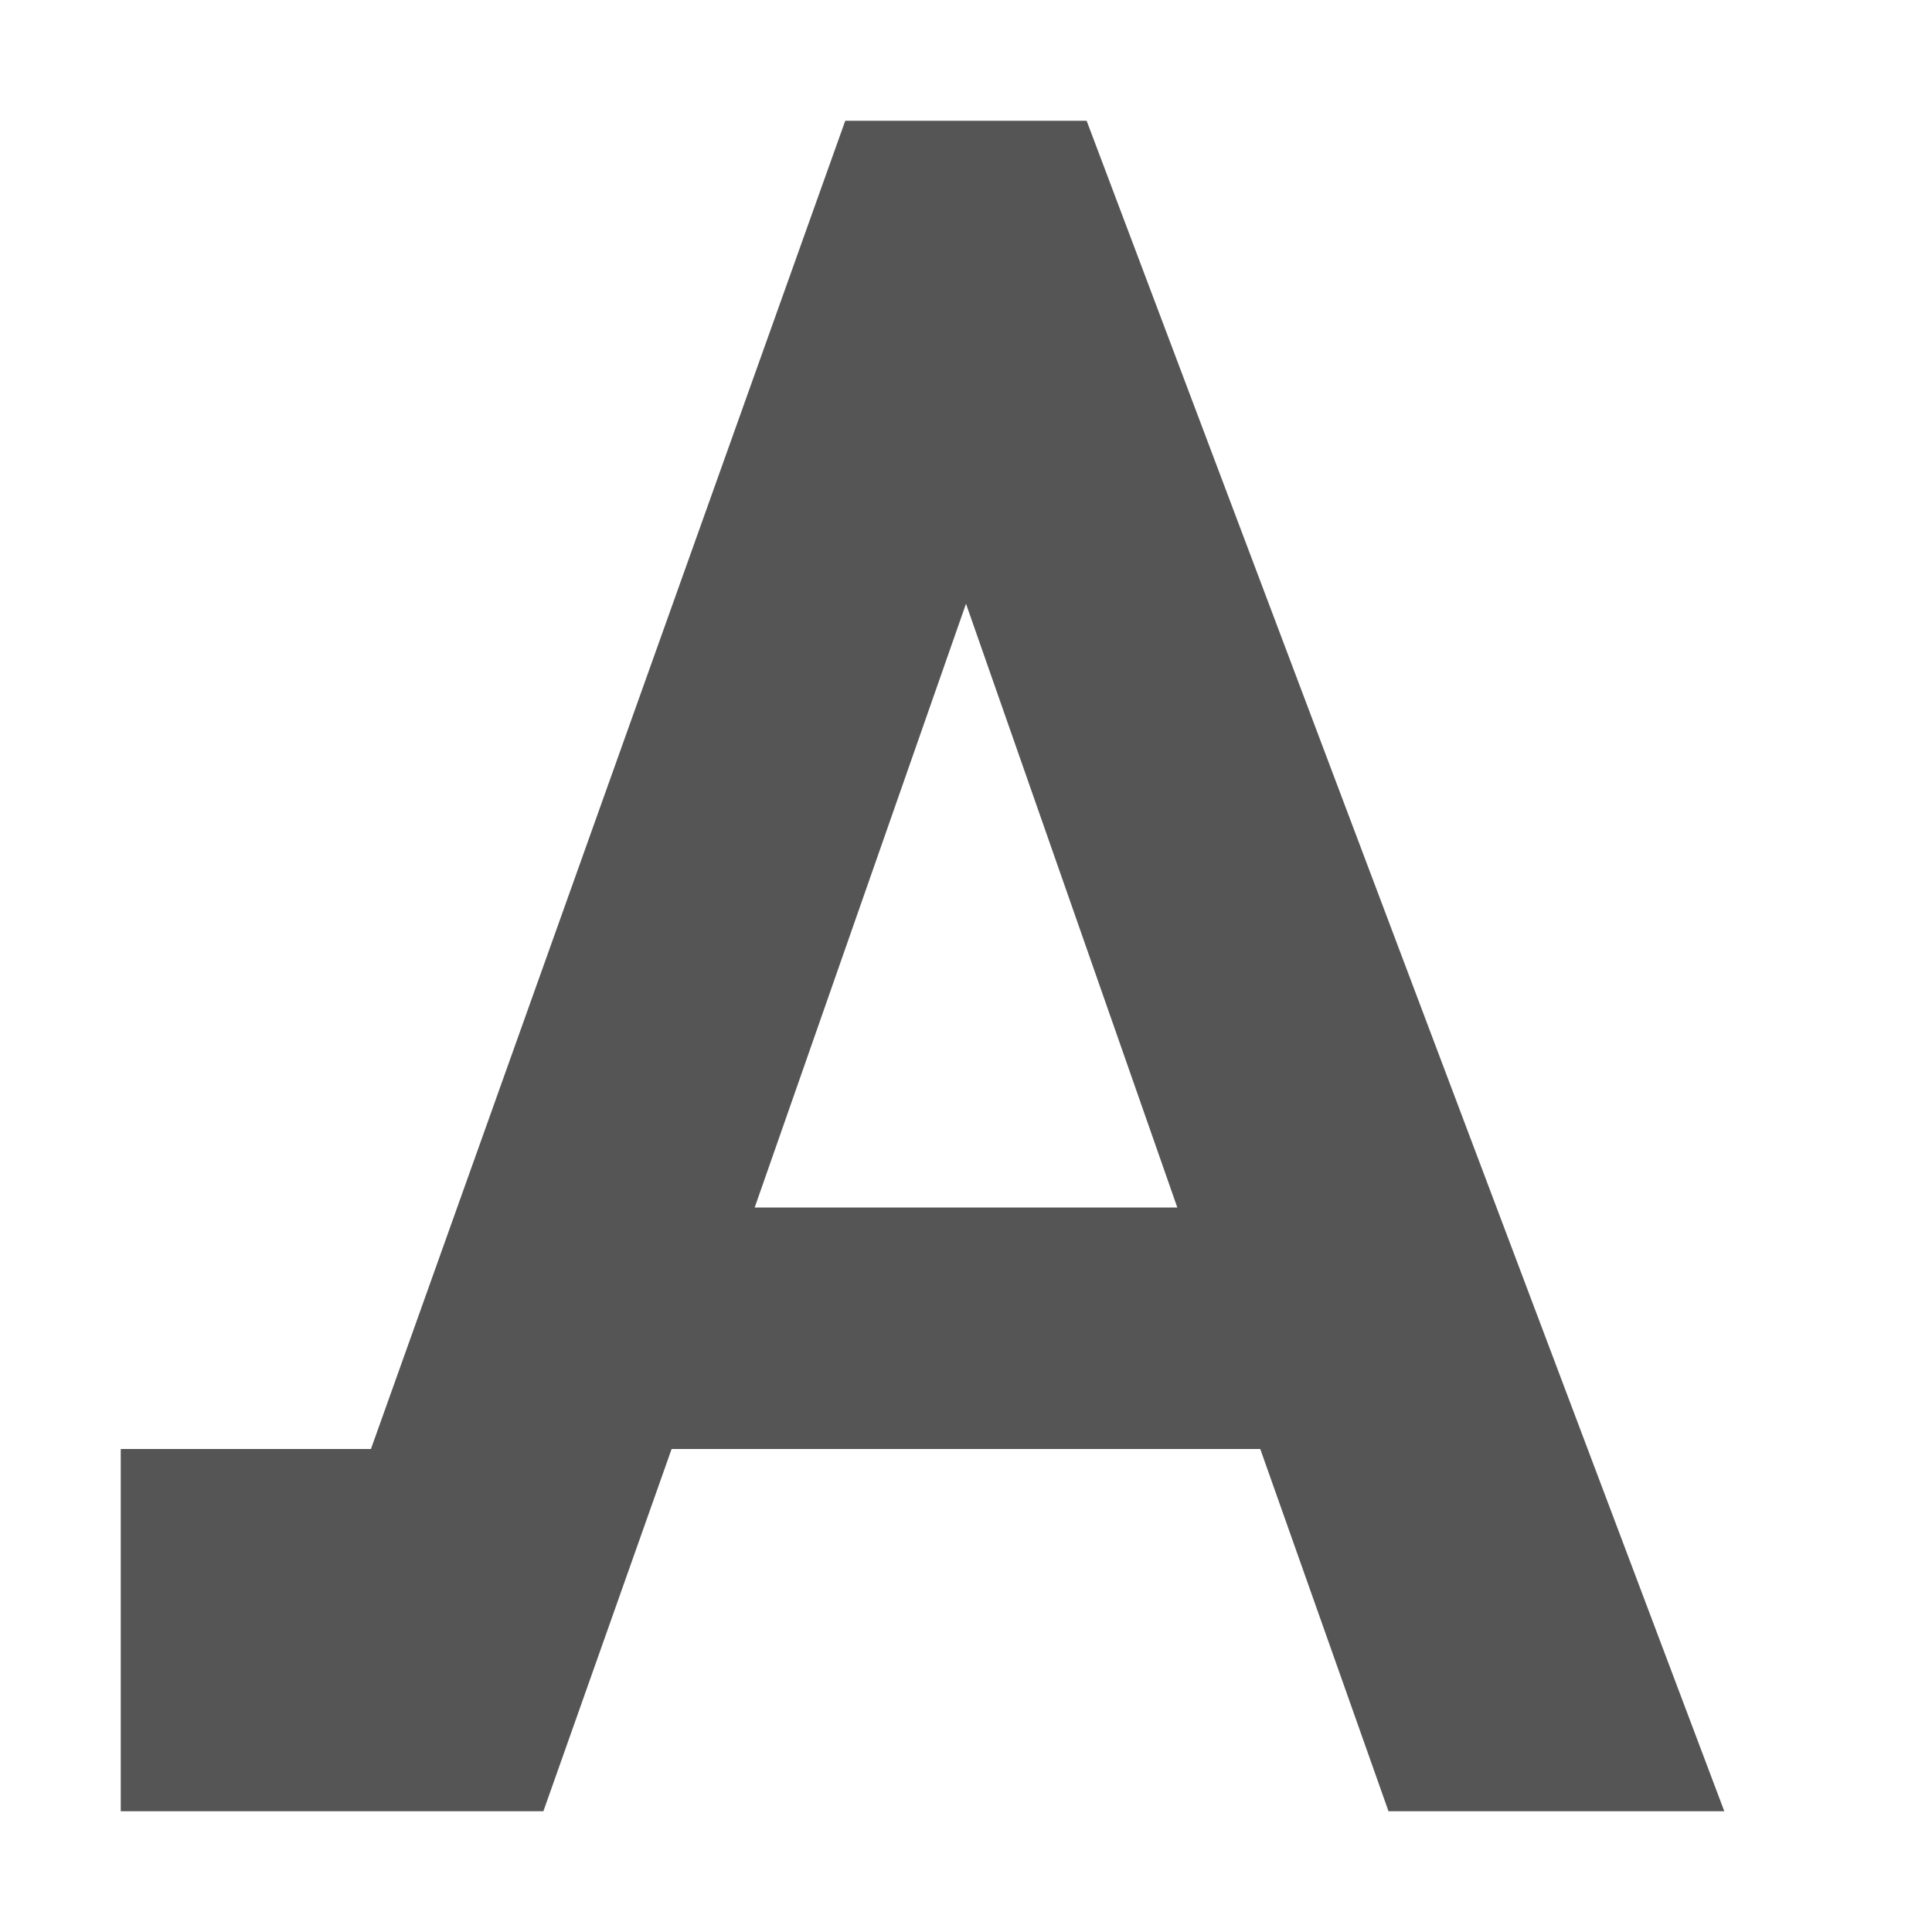 <?xml version="1.0" encoding="UTF-8" standalone="no"?>
<!-- Created with Inkscape (http://www.inkscape.org/) -->
<svg height="16" id="svg7384" style="enable-background:new" version="1.1" width="16" xmlns="http://www.w3.org/2000/svg" xmlns:cc="http://creativecommons.org/ns#" xmlns:dc="http://purl.org/dc/elements/1.1/" xmlns:osb="http://www.openswatchbook.org/uri/2009/osb" xmlns:rdf="http://www.w3.org/1999/02/22-rdf-syntax-ns#">
 <defs>
  <style id="current-color-scheme" type="text/css">
   .ColorScheme-Text { color:#555555; }
  </style>
 </defs>
 <title id="title8473">
  Paper Symbolic Icon Theme
 </title>
 <g id="layer12" transform="translate(-385 -61)">
  <path class="ColorScheme-Text" d="m7 1l-3.928 11h-2.072v3h1 2 0.5l1.062-3h4.875l1.062 3h2.781l-5.281-14h-2zm1 4l1.75 5h-3.5l1.75-5z" id="path6087" style="fill:currentColor" transform="translate(385 61)">
  </path>
 </g>
</svg>
